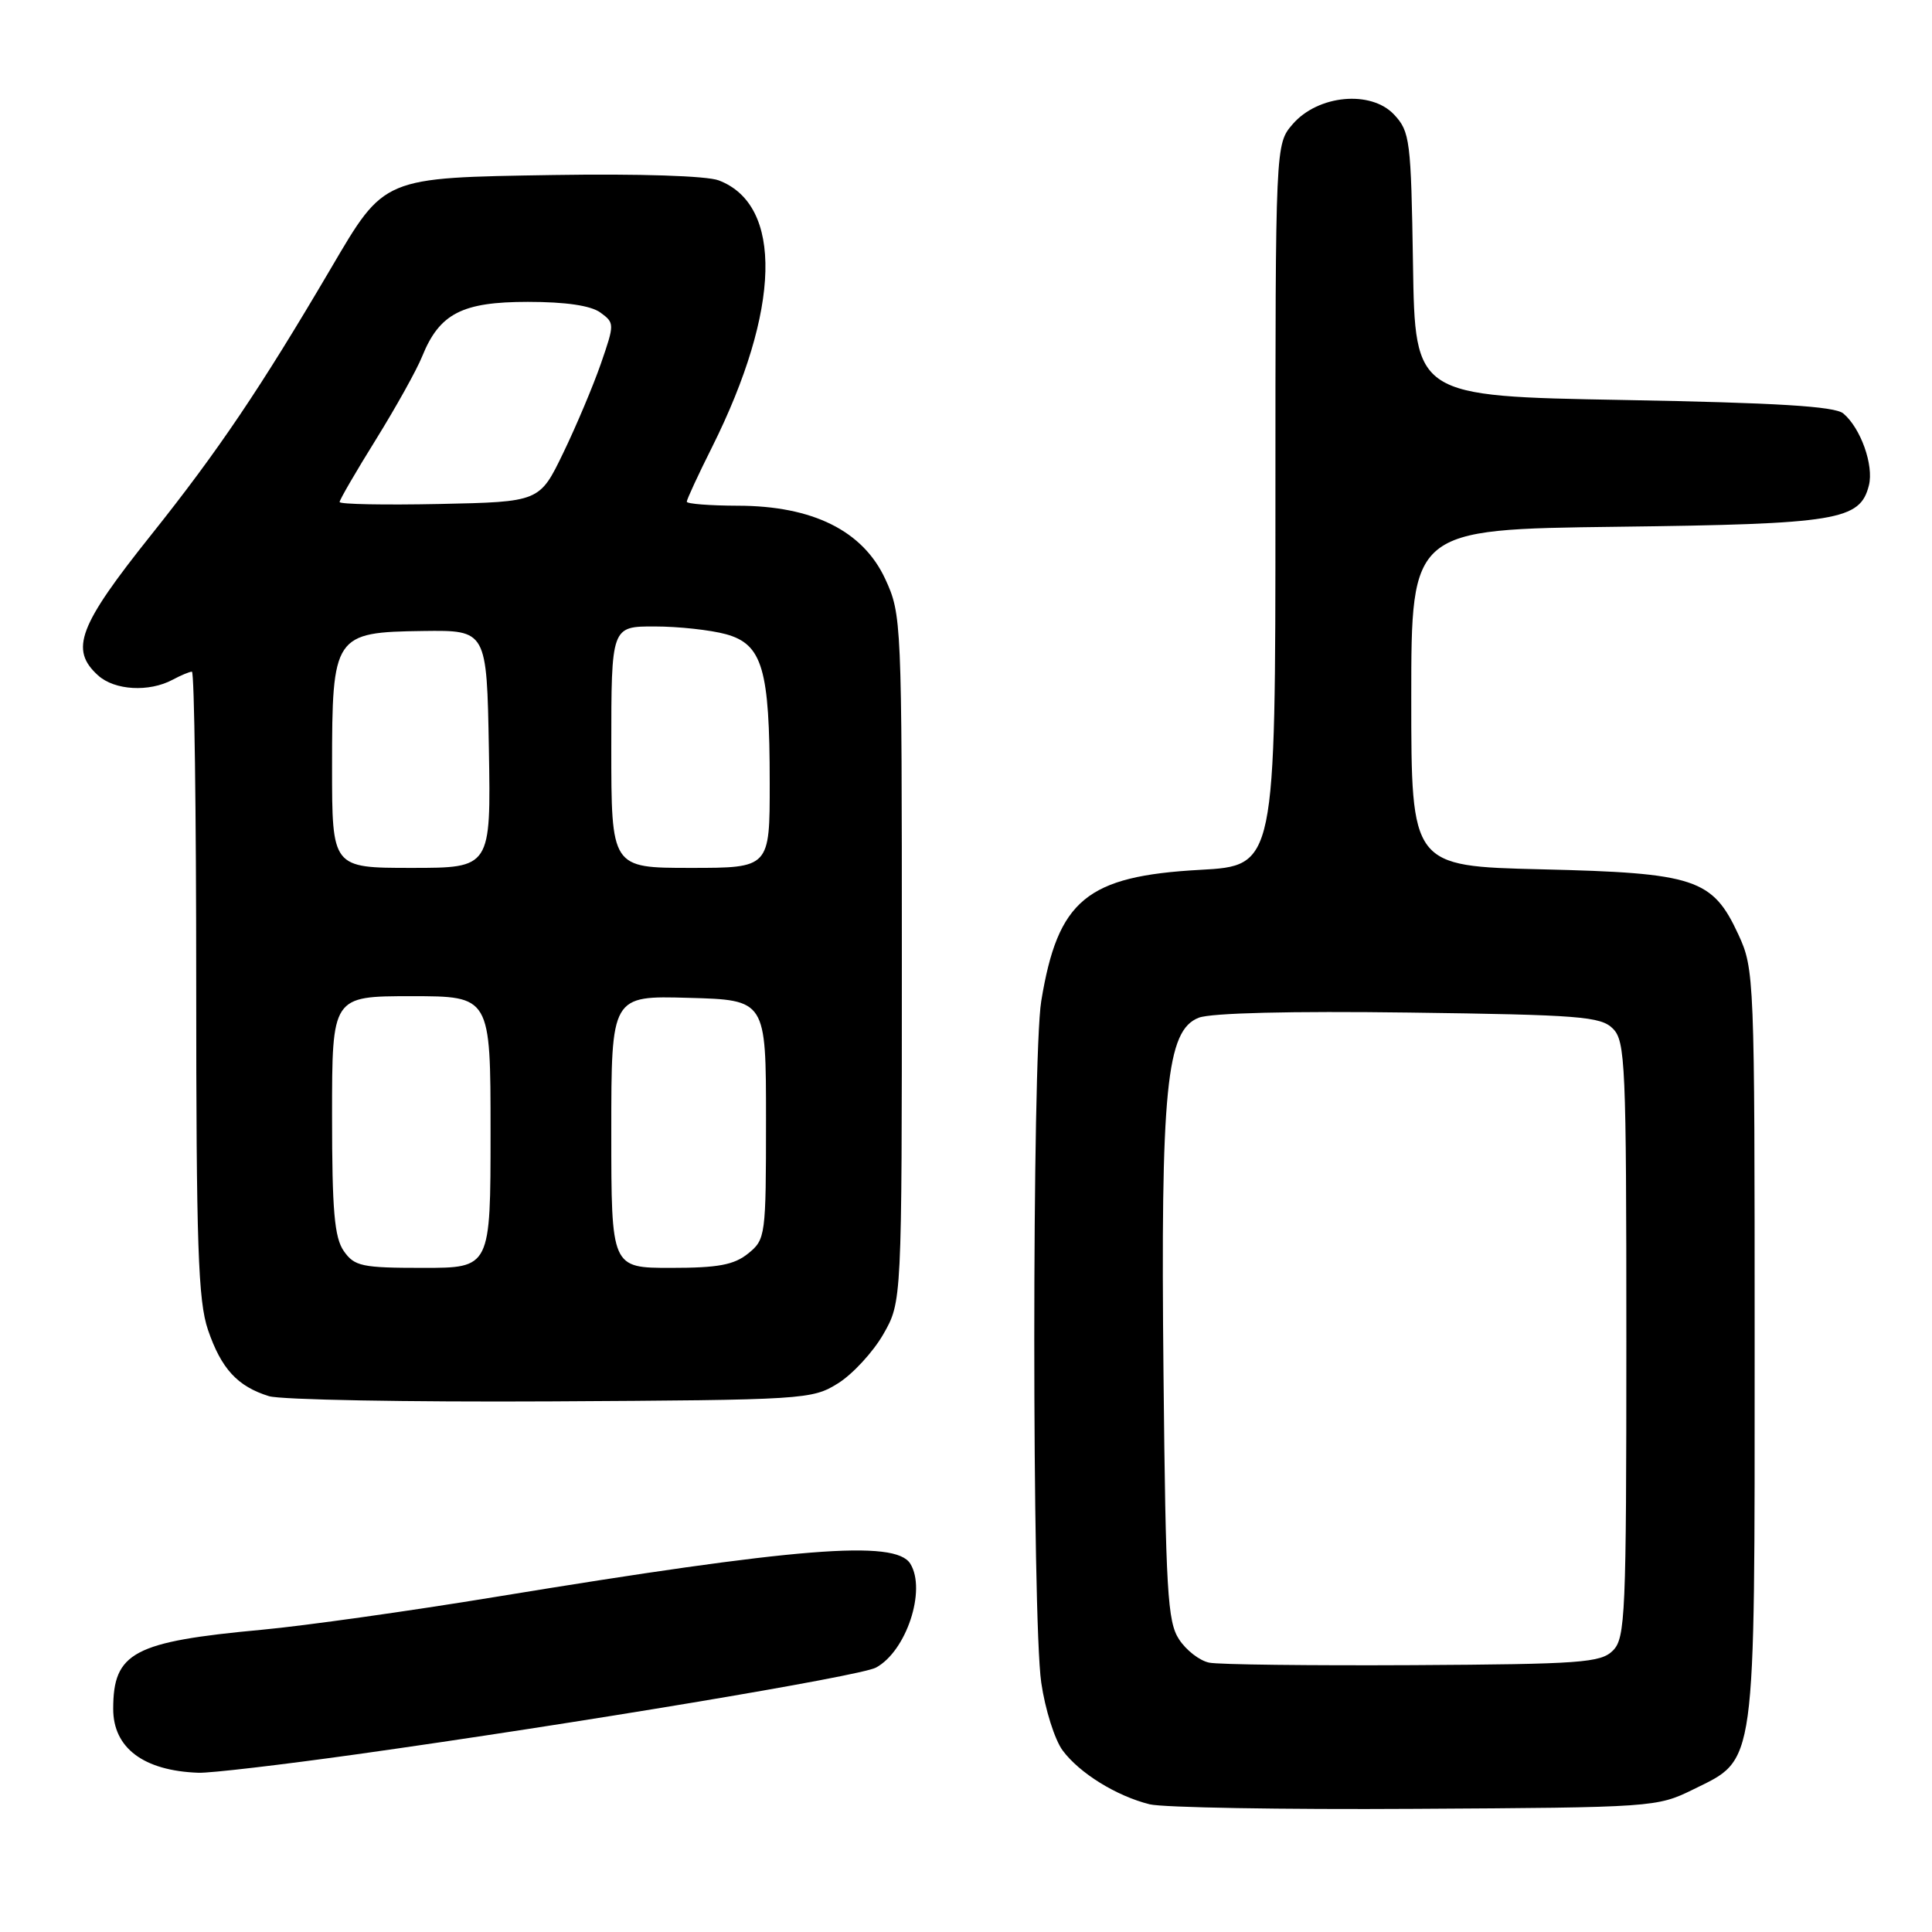 <?xml version="1.0" encoding="UTF-8" standalone="no"?>
<!DOCTYPE svg PUBLIC "-//W3C//DTD SVG 1.1//EN" "http://www.w3.org/Graphics/SVG/1.1/DTD/svg11.dtd" >
<svg xmlns="http://www.w3.org/2000/svg" xmlns:xlink="http://www.w3.org/1999/xlink" version="1.1" viewBox="0 0 256 256">
 <g >
 <path fill="currentColor"
d=" M 224.36 237.11 C 232.76 232.97 232.50 234.85 232.50 178.00 C 232.50 129.37 232.46 128.42 230.34 123.82 C 226.92 116.43 224.63 115.67 204.25 115.19 C 187.00 114.77 187.00 114.77 187.00 92.46 C 187.00 70.14 187.00 70.14 214.25 69.80 C 243.52 69.44 246.47 68.95 247.64 64.31 C 248.31 61.64 246.54 56.70 244.24 54.78 C 243.10 53.84 235.47 53.37 215.10 53.00 C 187.50 52.50 187.50 52.50 187.23 35.04 C 186.97 18.56 186.83 17.44 184.73 15.19 C 181.66 11.91 174.63 12.57 171.28 16.46 C 169.00 19.11 169.00 19.11 169.00 66.91 C 169.00 114.71 169.00 114.71 159.00 115.26 C 143.97 116.09 140.17 119.24 137.97 132.65 C 136.74 140.15 136.74 214.44 137.97 222.95 C 138.48 226.49 139.76 230.54 140.81 231.95 C 143.05 234.96 147.93 237.98 152.34 239.08 C 154.08 239.51 169.90 239.79 187.50 239.68 C 219.05 239.50 219.57 239.47 224.36 237.11 Z  M 47.29 232.45 C 76.38 228.37 113.94 222.10 116.06 220.97 C 120.09 218.81 122.78 210.69 120.62 207.20 C 118.64 203.99 105.67 205.03 65.71 211.59 C 54.28 213.47 40.33 215.43 34.71 215.95 C 17.68 217.53 15.00 218.95 15.00 226.44 C 15.00 231.62 19.03 234.64 26.29 234.90 C 27.83 234.96 37.28 233.85 47.29 232.45 Z  M 111.04 183.30 C 112.98 182.09 115.68 179.16 117.04 176.80 C 119.50 172.50 119.50 172.50 119.50 127.00 C 119.50 82.20 119.47 81.43 117.30 76.72 C 114.34 70.33 107.70 67.02 97.75 67.01 C 94.04 67.00 91.00 66.76 91.00 66.48 C 91.00 66.19 92.51 62.92 94.36 59.23 C 103.45 41.02 103.80 27.15 95.23 23.90 C 93.66 23.30 84.71 23.01 73.35 23.19 C 50.60 23.56 51.00 23.39 43.84 35.57 C 34.50 51.46 28.92 59.73 20.05 70.85 C 10.39 82.95 9.21 86.07 13.00 89.50 C 15.19 91.48 19.75 91.74 22.87 90.07 C 23.97 89.48 25.12 89.00 25.43 89.00 C 25.75 89.00 26.00 107.59 26.00 130.32 C 26.00 165.13 26.25 172.37 27.56 176.22 C 29.32 181.37 31.47 183.71 35.64 185.00 C 37.21 185.48 54.02 185.79 73.00 185.69 C 106.64 185.50 107.59 185.45 111.04 183.30 Z  M 160.23 220.31 C 158.97 220.06 157.17 218.67 156.23 217.22 C 154.70 214.90 154.46 210.83 154.17 182.05 C 153.78 144.22 154.54 136.51 158.85 134.85 C 160.49 134.22 171.12 133.96 186.71 134.17 C 209.32 134.47 212.11 134.69 213.71 136.29 C 215.37 137.94 215.50 140.99 215.50 177.50 C 215.50 214.00 215.37 217.06 213.72 218.71 C 212.11 220.32 209.50 220.51 187.22 220.64 C 173.62 220.71 161.48 220.57 160.23 220.31 Z  M 45.56 165.78 C 44.31 163.99 44.00 160.44 44.00 147.78 C 44.00 132.00 44.00 132.00 54.50 132.00 C 65.00 132.00 65.00 132.00 65.00 150.00 C 65.00 168.00 65.00 168.00 56.06 168.00 C 47.95 168.00 46.97 167.79 45.56 165.78 Z  M 81.00 149.97 C 81.00 131.93 81.00 131.93 91.25 132.22 C 101.50 132.50 101.50 132.50 101.50 148.34 C 101.50 163.78 101.44 164.23 99.14 166.09 C 97.26 167.61 95.16 168.00 88.89 168.00 C 81.00 168.00 81.00 168.00 81.00 149.97 Z  M 44.00 101.61 C 44.00 84.13 44.24 83.77 56.07 83.61 C 64.50 83.50 64.50 83.50 64.78 99.25 C 65.05 115.00 65.05 115.00 54.53 115.00 C 44.00 115.00 44.00 115.00 44.00 101.61 Z  M 81.00 99.00 C 81.00 83.00 81.00 83.00 86.75 83.01 C 89.91 83.01 94.17 83.48 96.21 84.04 C 101.03 85.38 101.99 88.65 101.99 103.75 C 102.00 115.00 102.00 115.00 91.50 115.00 C 81.00 115.00 81.00 115.00 81.00 99.00 Z  M 45.00 66.52 C 45.00 66.22 47.16 62.50 49.81 58.24 C 52.45 53.98 55.22 49.02 55.94 47.22 C 58.24 41.54 61.23 40.00 69.94 40.00 C 74.97 40.00 78.28 40.49 79.55 41.41 C 81.44 42.79 81.44 42.92 79.63 48.16 C 78.61 51.10 76.37 56.42 74.64 60.00 C 71.50 66.50 71.50 66.50 58.25 66.78 C 50.96 66.93 45.00 66.82 45.00 66.52 Z "/>
</g>
</svg>